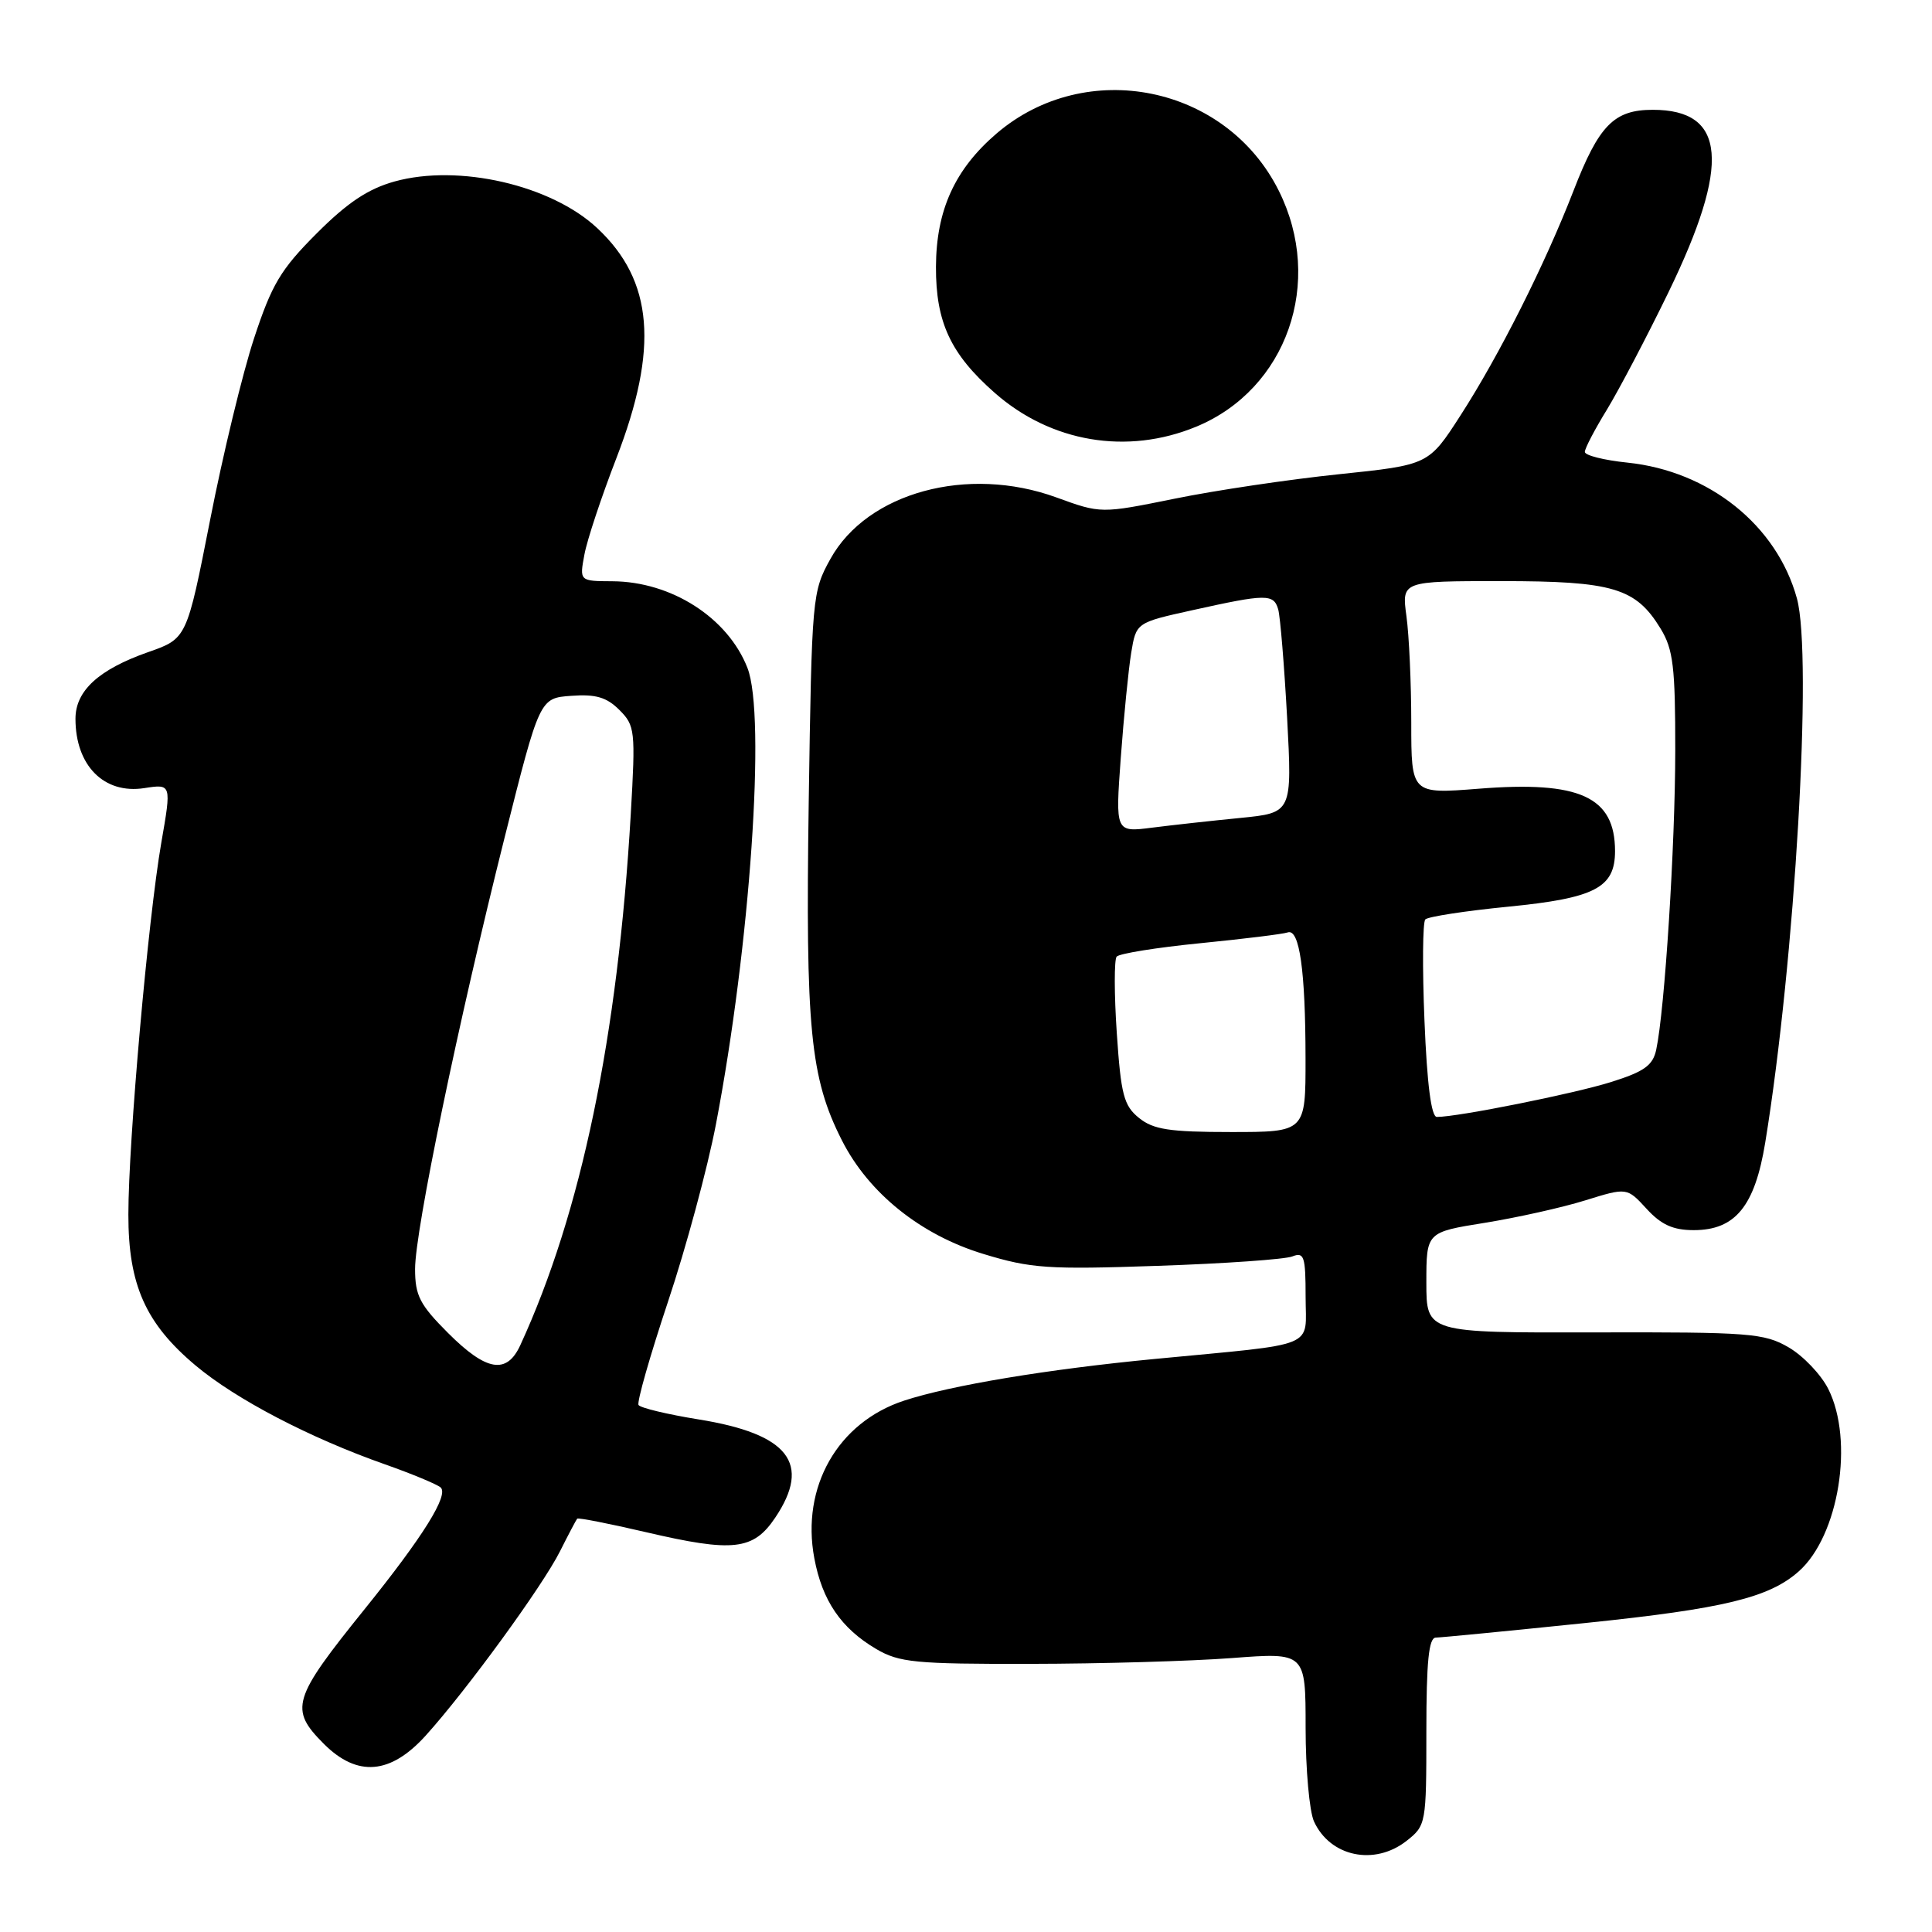 <?xml version="1.0" encoding="UTF-8" standalone="no"?>
<!DOCTYPE svg PUBLIC "-//W3C//DTD SVG 1.1//EN" "http://www.w3.org/Graphics/SVG/1.1/DTD/svg11.dtd" >
<svg xmlns="http://www.w3.org/2000/svg" xmlns:xlink="http://www.w3.org/1999/xlink" version="1.1" viewBox="0 0 256 256">
 <g >
 <path fill="currentColor"
d=" M 186.37 243.93 C 188.96 241.89 189.00 241.66 189.00 229.43 C 189.00 220.16 189.32 217.00 190.25 216.99 C 190.94 216.98 199.89 216.11 210.14 215.05 C 228.41 213.16 234.43 211.70 238.35 208.21 C 243.67 203.49 245.70 190.87 242.25 184.03 C 241.29 182.13 238.93 179.65 237.00 178.53 C 233.76 176.65 231.86 176.50 211.25 176.55 C 189.00 176.60 189.00 176.60 189.00 169.94 C 189.00 163.27 189.00 163.27 196.75 162.03 C 201.01 161.34 206.99 160.01 210.04 159.06 C 215.58 157.34 215.58 157.34 218.18 160.17 C 220.12 162.29 221.69 163.00 224.43 163.00 C 229.93 163.00 232.52 159.84 233.90 151.41 C 237.85 127.24 240.20 86.95 238.10 79.29 C 235.44 69.61 226.47 62.42 215.65 61.30 C 212.54 60.98 210.00 60.34 210.00 59.88 C 210.00 59.41 211.32 56.89 212.93 54.27 C 214.53 51.64 218.20 44.66 221.07 38.75 C 229.35 21.70 228.73 14.55 219.00 14.55 C 213.86 14.55 211.86 16.59 208.50 25.27 C 204.71 35.05 198.64 47.12 193.52 55.05 C 189.30 61.60 189.30 61.60 177.40 62.84 C 170.85 63.52 161.08 64.97 155.69 66.07 C 145.88 68.06 145.88 68.06 139.97 65.91 C 128.23 61.63 114.92 65.25 110.04 74.05 C 107.62 78.42 107.57 79.00 107.16 106.29 C 106.72 136.30 107.36 142.83 111.55 151.09 C 115.09 158.09 122.00 163.64 130.32 166.16 C 136.61 168.08 138.89 168.23 153.40 167.73 C 162.26 167.43 170.29 166.87 171.25 166.48 C 172.80 165.87 173.00 166.48 173.00 171.83 C 173.00 178.77 174.96 177.96 153.00 180.07 C 138.81 181.43 126.00 183.56 119.80 185.59 C 111.01 188.47 106.13 197.02 107.90 206.47 C 108.95 212.10 111.44 215.75 116.10 218.50 C 119.15 220.29 121.27 220.50 136.50 220.47 C 145.85 220.46 157.89 220.11 163.25 219.70 C 173.00 218.96 173.00 218.96 173.00 228.93 C 173.00 234.42 173.50 240.01 174.11 241.35 C 176.25 246.03 182.12 247.26 186.37 243.93 Z  M 56.42 229.96 C 61.82 223.98 71.86 210.21 74.20 205.56 C 75.32 203.33 76.35 201.38 76.48 201.23 C 76.61 201.08 80.71 201.88 85.59 203.02 C 97.16 205.72 99.82 205.42 102.72 201.10 C 107.55 193.91 104.51 190.00 92.57 188.08 C 88.42 187.41 84.84 186.55 84.61 186.17 C 84.37 185.79 86.13 179.64 88.51 172.49 C 90.90 165.35 93.75 154.78 94.86 149.00 C 99.40 125.33 101.51 94.80 99.04 88.50 C 96.44 81.85 88.97 77.06 81.14 77.02 C 76.78 77.00 76.78 77.00 77.44 73.47 C 77.80 71.52 79.71 65.79 81.67 60.72 C 87.31 46.13 86.57 37.19 79.15 30.24 C 73.06 24.52 60.76 21.69 52.27 24.05 C 48.76 25.03 46.03 26.85 41.95 30.94 C 37.19 35.70 36.01 37.69 33.66 44.84 C 32.15 49.42 29.53 60.25 27.84 68.90 C 24.75 84.62 24.75 84.62 19.63 86.41 C 13.08 88.71 10.00 91.53 10.00 95.24 C 10.00 101.44 13.78 105.26 19.12 104.43 C 22.73 103.87 22.73 103.87 21.37 111.68 C 19.64 121.64 17.01 151.23 17.01 160.93 C 17.00 170.25 19.29 175.39 25.96 180.97 C 31.29 185.43 41.08 190.54 51.00 194.03 C 54.58 195.29 57.89 196.67 58.38 197.09 C 59.51 198.08 56.07 203.60 48.33 213.20 C 38.71 225.13 38.31 226.46 42.92 231.08 C 47.35 235.50 51.74 235.14 56.42 229.96 Z  M 158.50 56.54 C 170.51 51.58 175.49 37.39 169.45 25.28 C 162.48 11.29 143.92 7.53 132.05 17.69 C 126.52 22.43 124.05 27.85 124.02 35.35 C 123.99 42.69 125.96 46.91 131.79 52.04 C 139.25 58.62 149.35 60.32 158.50 56.54 Z  M 150.92 148.13 C 148.91 146.51 148.53 145.06 147.98 136.88 C 147.63 131.72 147.63 127.17 147.96 126.76 C 148.30 126.35 153.29 125.55 159.04 124.98 C 164.79 124.41 170.01 123.77 170.63 123.55 C 172.19 123.01 172.98 128.60 172.99 140.25 C 173.00 150.00 173.00 150.00 163.11 150.00 C 154.95 150.00 152.82 149.67 150.92 148.13 Z  M 188.75 135.25 C 188.46 128.24 188.51 122.20 188.86 121.83 C 189.21 121.46 194.16 120.70 199.85 120.14 C 211.35 119.01 214.00 117.63 214.00 112.78 C 214.00 105.58 209.34 103.44 195.93 104.51 C 187.00 105.21 187.00 105.21 187.00 95.75 C 187.00 90.54 186.71 84.19 186.36 81.64 C 185.73 77.00 185.73 77.00 198.91 77.00 C 213.72 77.00 216.75 77.90 220.04 83.30 C 221.71 86.04 221.99 88.35 221.98 99.50 C 221.97 112.08 220.59 133.80 219.46 139.08 C 219.02 141.17 217.88 141.99 213.49 143.37 C 208.61 144.91 193.20 148.00 190.39 148.00 C 189.65 148.00 189.09 143.65 188.75 135.25 Z  M 148.51 100.39 C 148.91 94.95 149.53 88.70 149.89 86.50 C 150.55 82.50 150.55 82.50 158.02 80.85 C 167.80 78.68 168.77 78.67 169.37 80.75 C 169.64 81.71 170.17 88.17 170.55 95.10 C 171.22 107.70 171.22 107.70 164.36 108.38 C 160.59 108.75 155.32 109.33 152.65 109.67 C 147.79 110.29 147.79 110.29 148.51 100.39 Z  M 59.37 176.63 C 55.63 172.89 55.00 171.67 55.00 168.15 C 55.00 163.02 60.73 135.41 66.85 111.03 C 71.51 92.50 71.51 92.50 75.70 92.20 C 78.94 91.96 80.39 92.39 82.07 94.07 C 84.15 96.15 84.22 96.80 83.58 107.88 C 81.86 137.42 77.01 160.72 68.94 178.25 C 67.14 182.16 64.45 181.71 59.37 176.63 Z "/>
</g>
</svg>